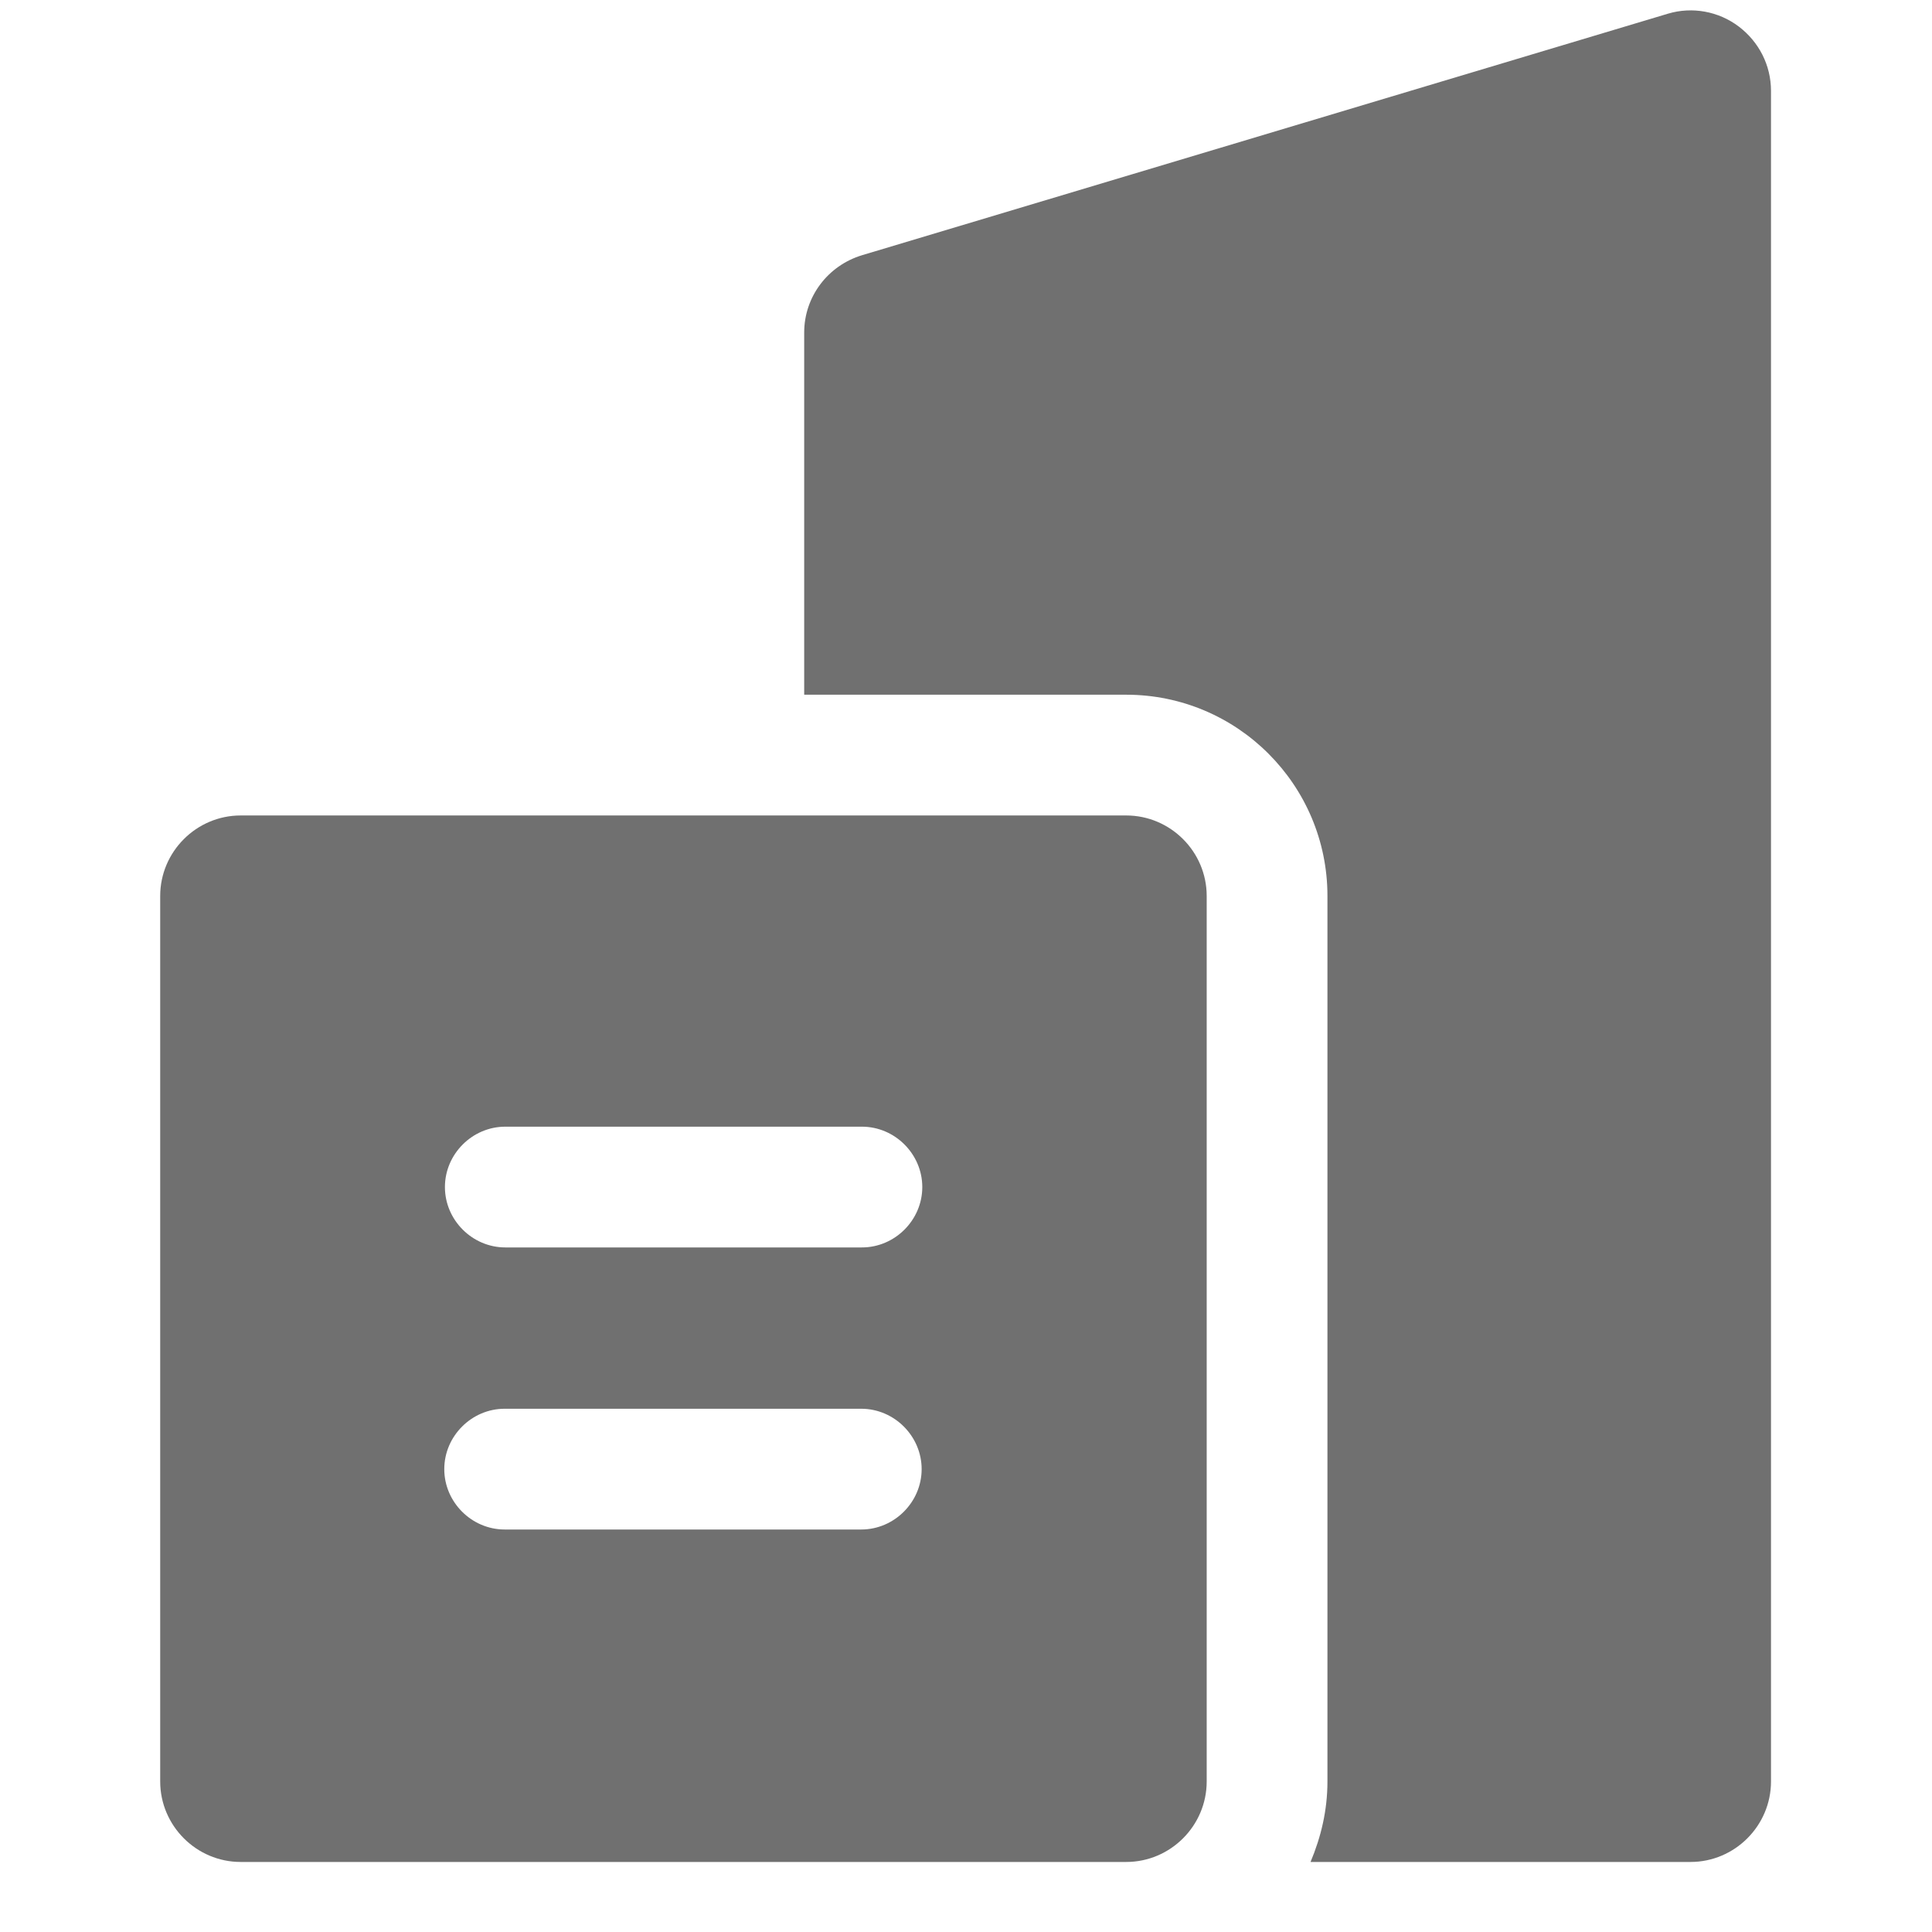 <svg width="24" height="24" viewBox="0 0 24 24" fill="none" xmlns="http://www.w3.org/2000/svg">
<path d="M21.6 0.33C21.35 0.14 21.02 0.08 20.72 0.17L10.71 3.17C10.28 3.3 9.99 3.69 9.99 4.13V8.63H13.99C15.37 8.63 16.49 9.75 16.49 11.13V22.13C16.49 22.49 16.41 22.82 16.28 23.13H21C21.55 23.13 22 22.68 22 22.13V1.13C22 0.81 21.85 0.52 21.6 0.33Z" fill="black" fill-opacity="0.56"/>
<path d="M13.99 10.13H2.99C2.44 10.13 1.99 10.58 1.99 11.13V22.13C1.99 22.68 2.44 23.13 2.99 23.13H13.99C14.54 23.13 14.99 22.68 14.99 22.13V11.13C14.99 10.58 14.54 10.13 13.99 10.13ZM10.699 19H6.269C5.859 19 5.519 18.66 5.519 18.25C5.519 17.84 5.859 17.5 6.269 17.5H10.699C11.109 17.5 11.449 17.84 11.449 18.25C11.449 18.66 11.109 19 10.699 19ZM10.707 15.496H6.277C5.867 15.496 5.527 15.156 5.527 14.746C5.527 14.336 5.867 13.996 6.277 13.996H10.707C11.117 13.996 11.457 14.336 11.457 14.746C11.457 15.156 11.117 15.496 10.707 15.496Z" fill="black" fill-opacity="0.56"/>
</svg>
